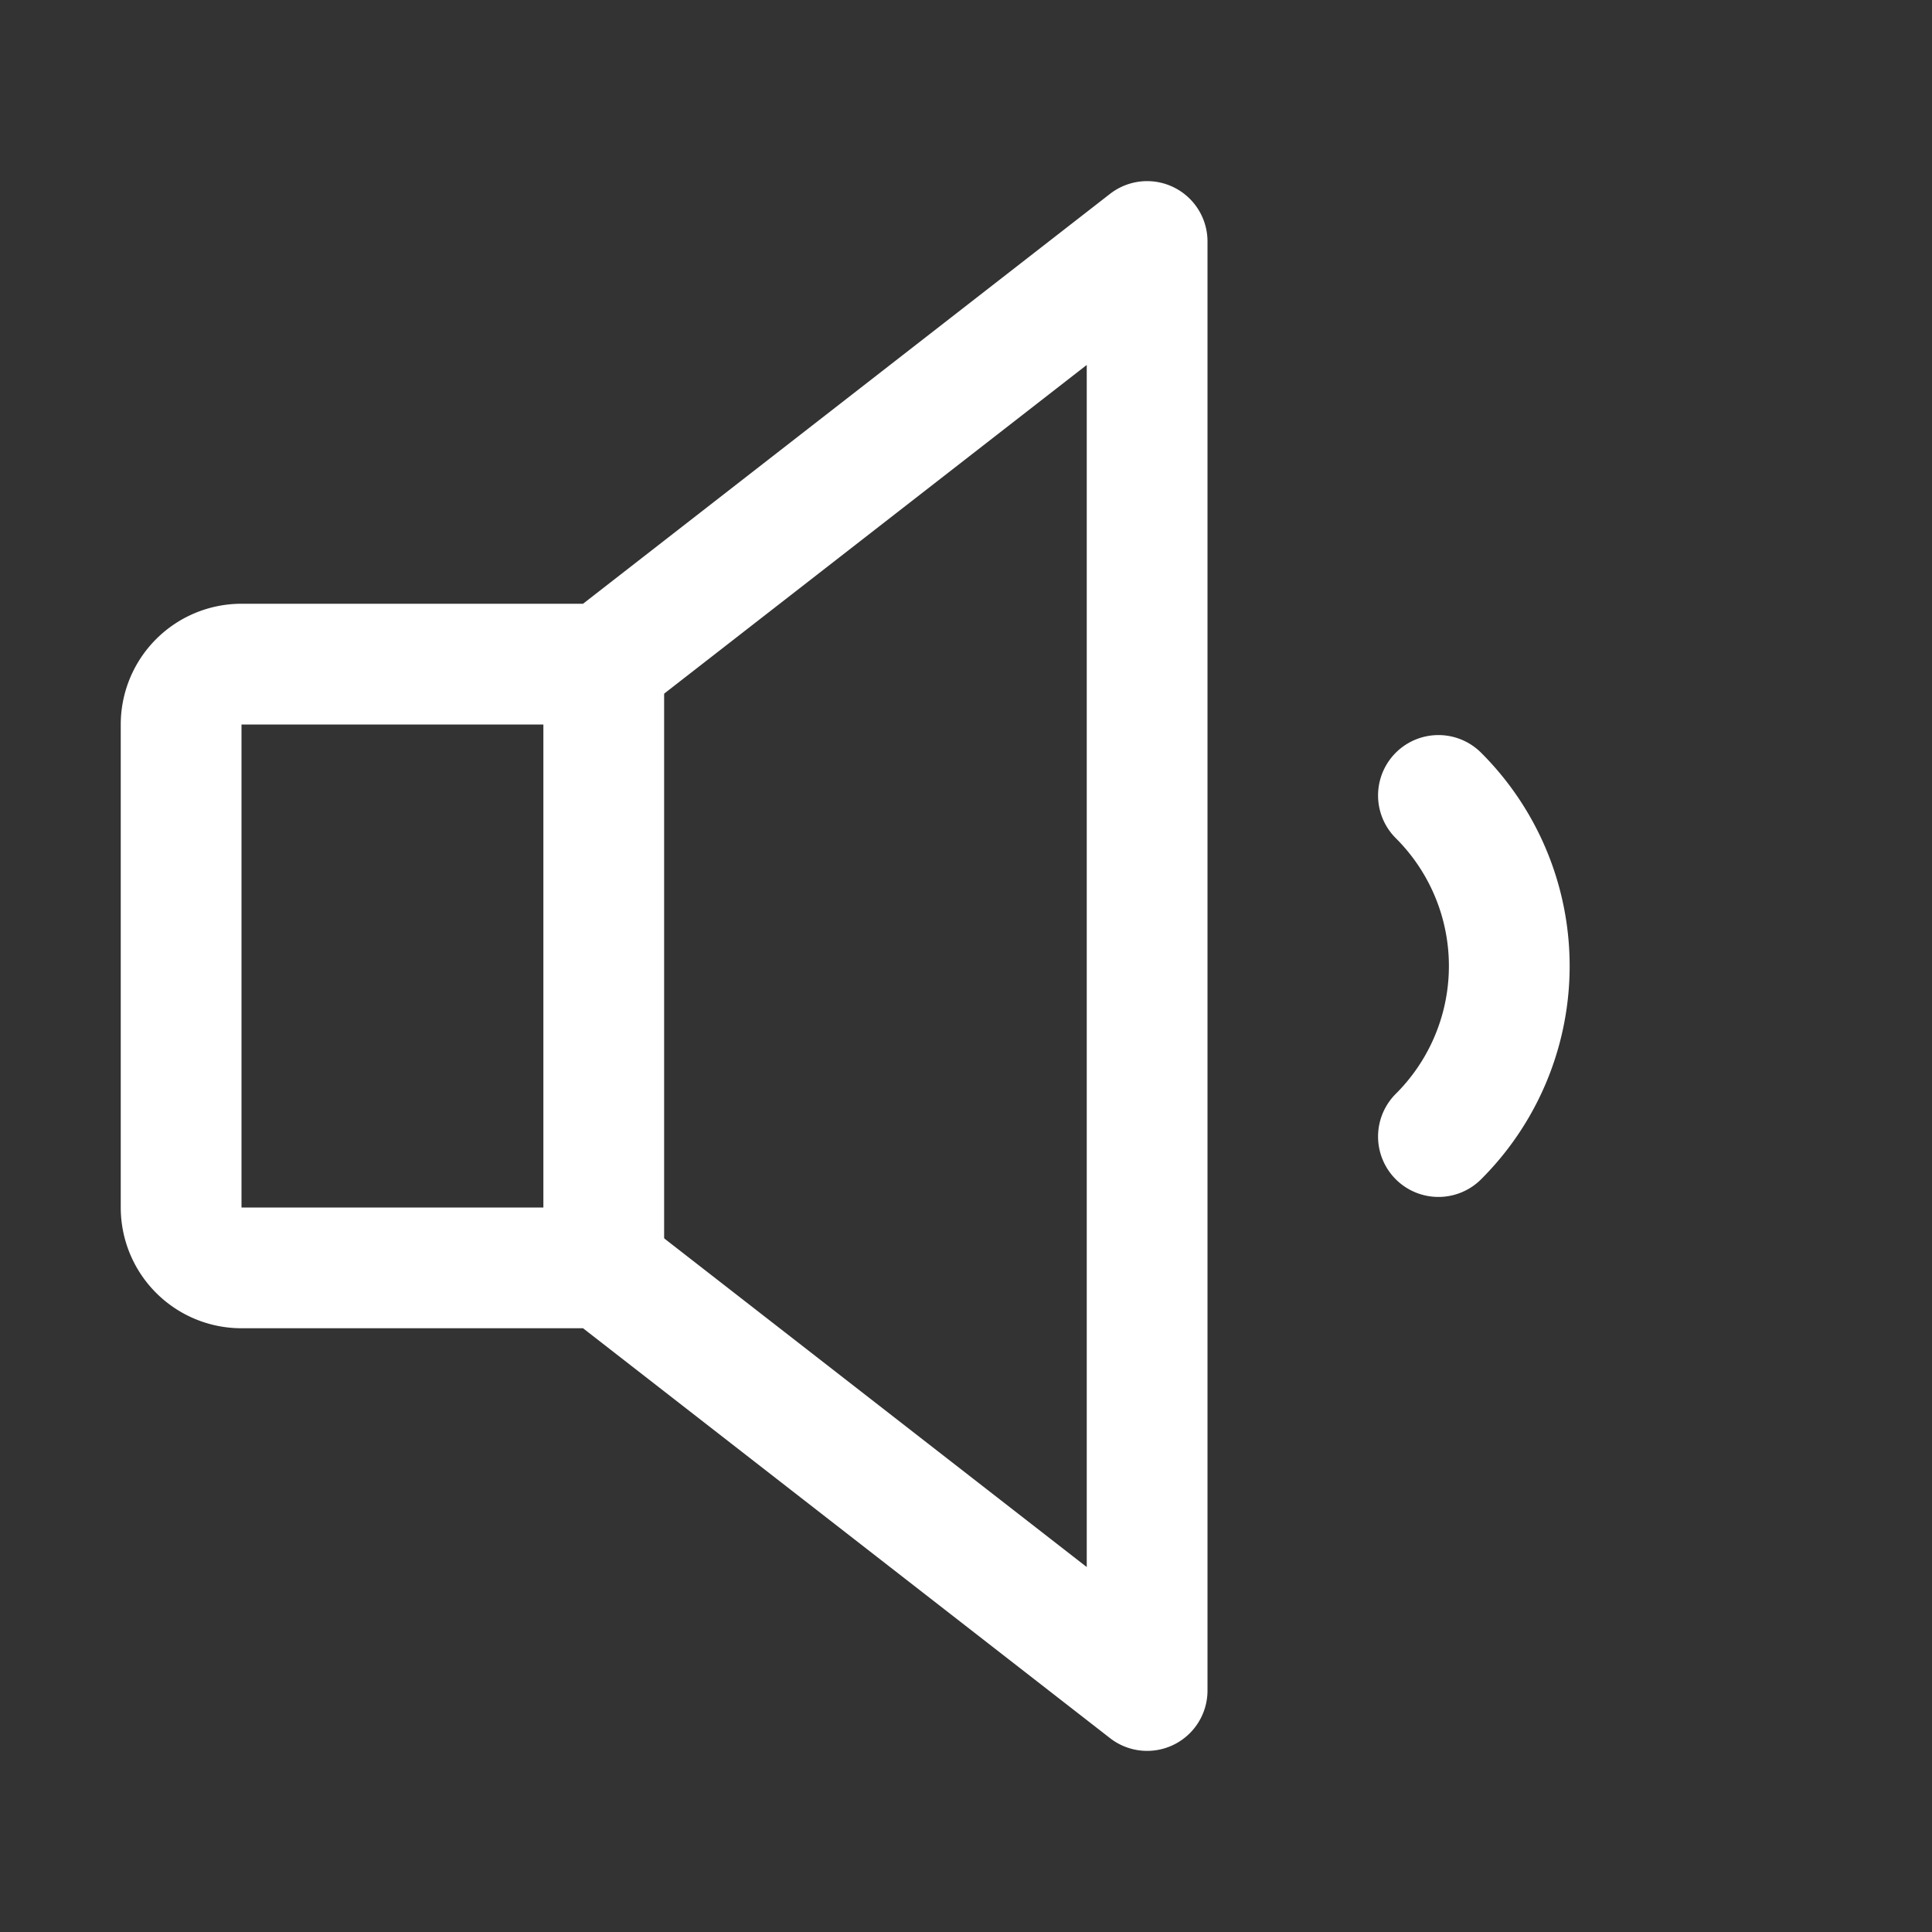 <svg xmlns="http://www.w3.org/2000/svg" width="192" height="192" fill="#ffffff" viewBox="0 0 256 256"><rect x="0" y="0" width="256" height="256" fill="#333333" stroke="none"/><rect width="256" height="256" fill="none"></rect><path d="M80,168H32a8,8,0,0,1-8-8V96a8,8,0,0,1,8-8H80l72-56V224Z" fill="none" stroke="#ffffff" stroke-linecap="round" stroke-linejoin="round" stroke-width="16"></path><line x1="80" y1="88" x2="80" y2="168" fill="none" stroke="#ffffff" stroke-linecap="round" stroke-linejoin="round" stroke-width="16"></line><path d="M190.6,105.4a31.9,31.9,0,0,1,0,45.2" fill="none" stroke="#ffffff" stroke-linecap="round" stroke-linejoin="round" stroke-width="16"></path></svg>